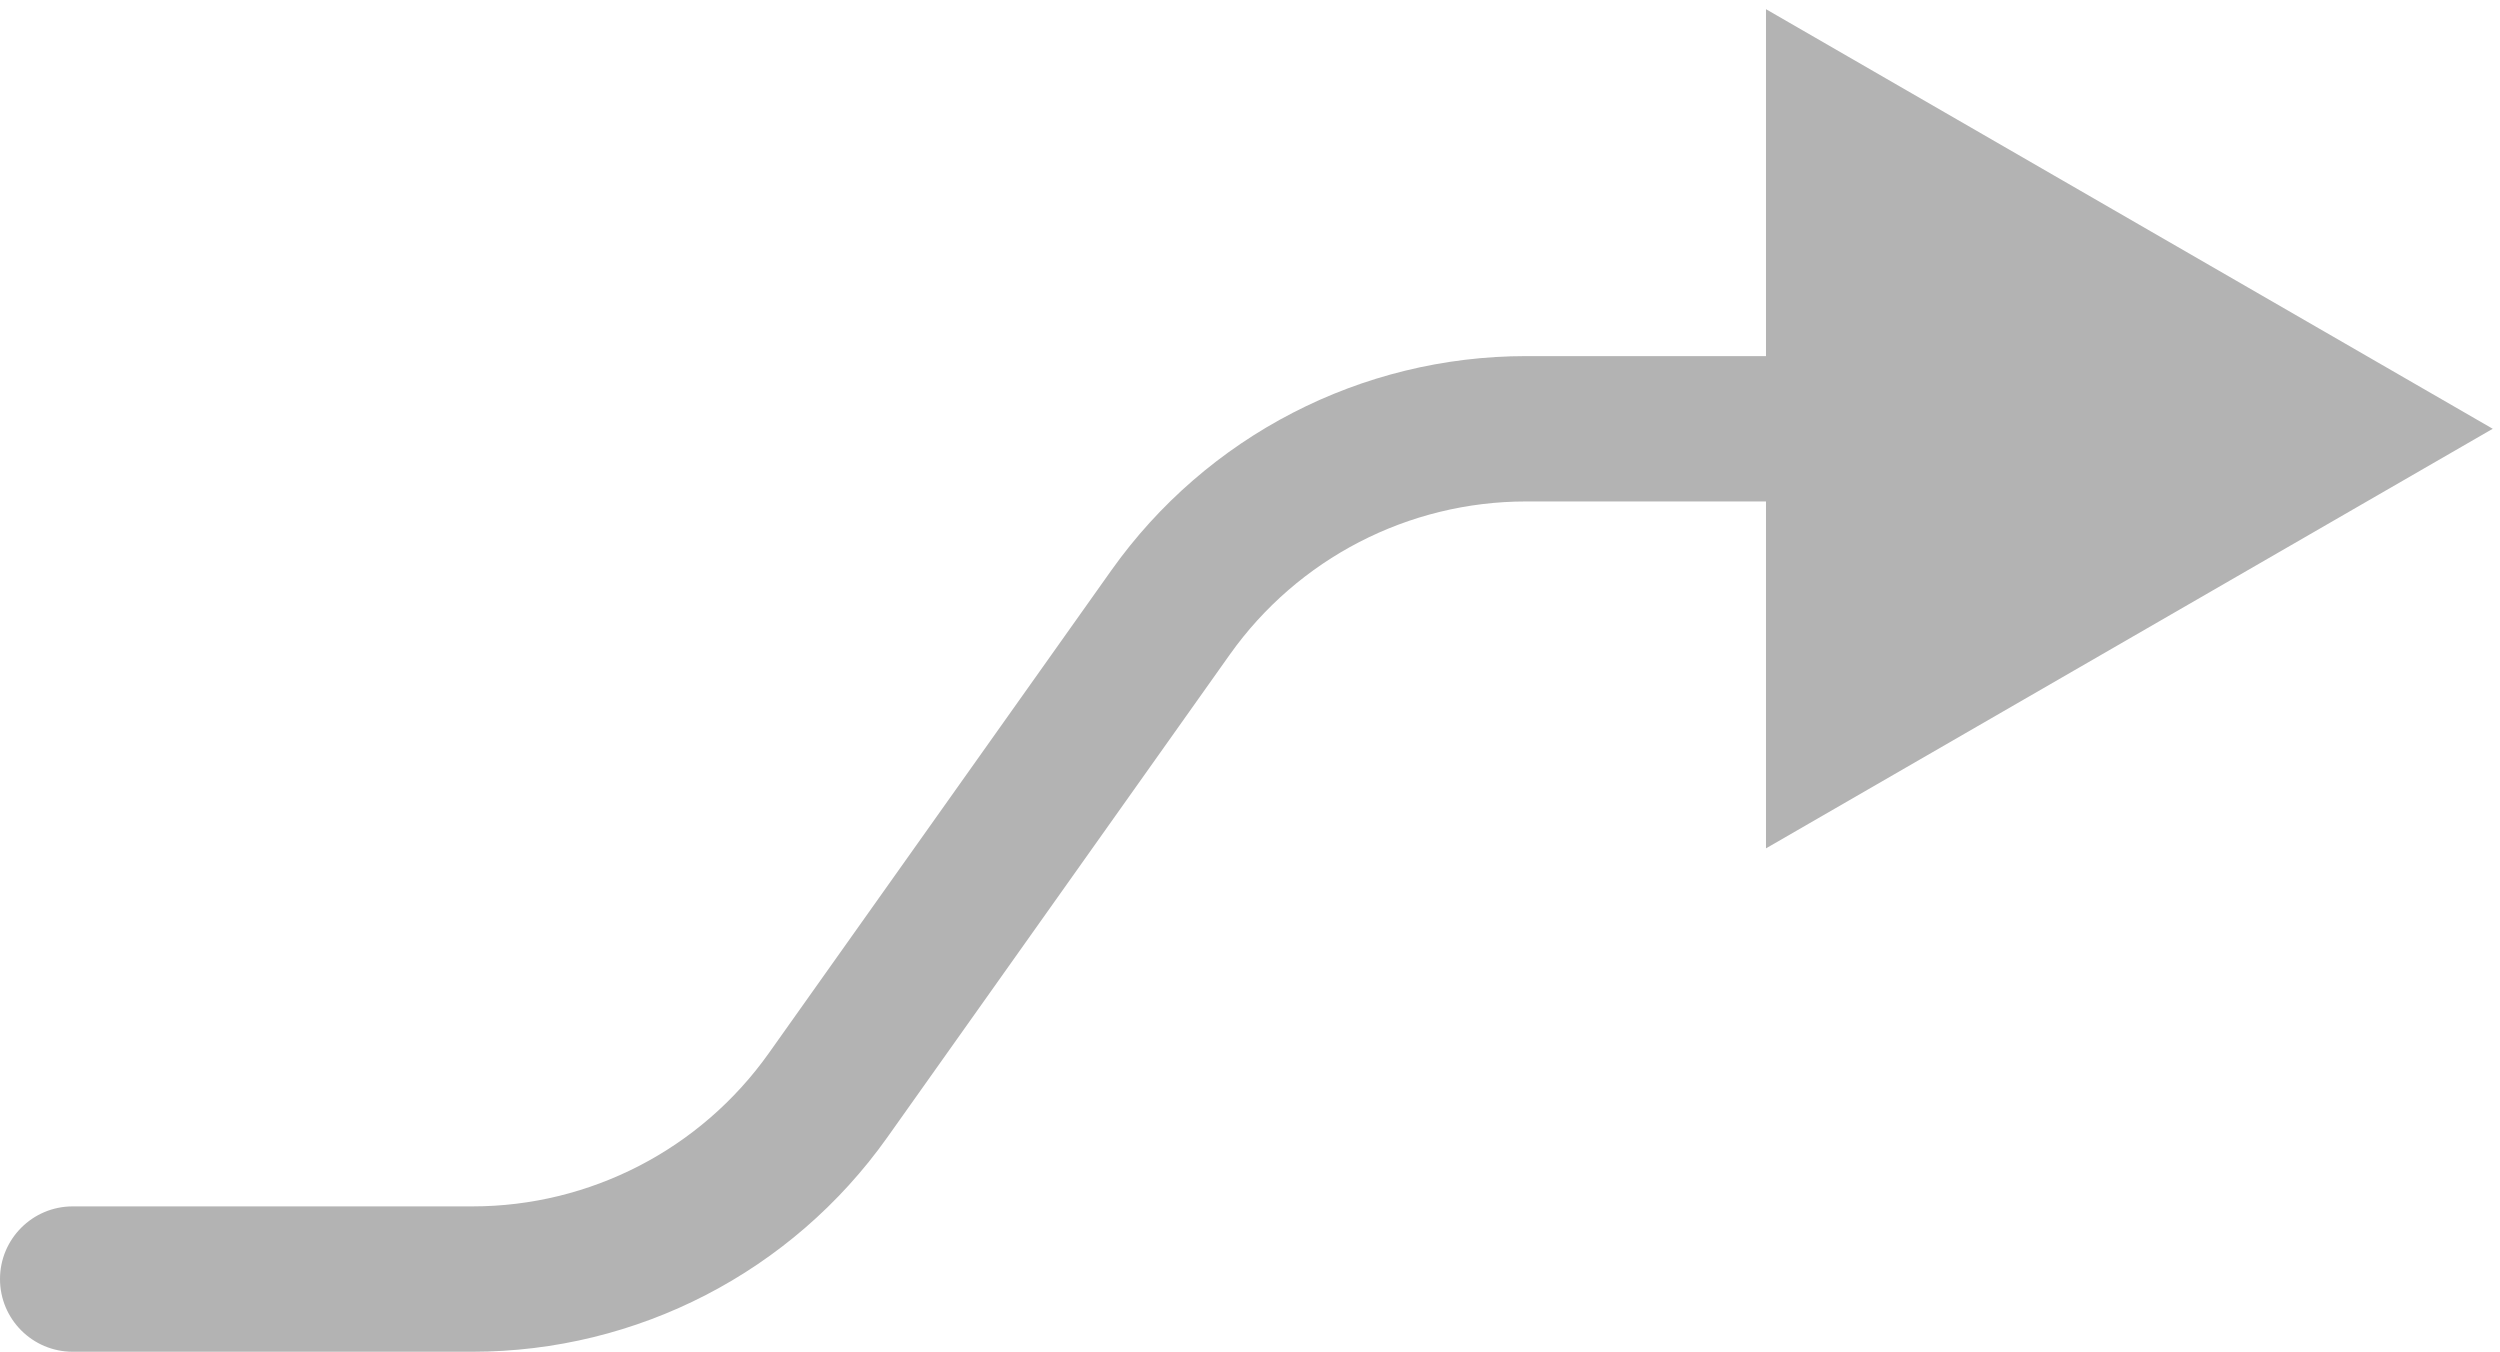 <svg width="172" height="93" viewBox="0 0 172 93" fill="none" xmlns="http://www.w3.org/2000/svg">
<path d="M5 83C2.239 83 0 85.239 0 88C0 90.761 2.239 93 5 93V83ZM56.968 75.358L61.046 78.251L61.046 78.251L56.968 75.358ZM80.532 42.142L76.454 39.249L76.454 39.249L80.532 42.142ZM171.5 29.5L121.5 0.632V58.367L171.5 29.5ZM5 93H32.5V83H5V93ZM61.046 78.251L84.61 45.035L76.454 39.249L52.89 72.465L61.046 78.251ZM105 34.5H130.5V24.5H105V34.5ZM32.5 93C43.843 93 54.483 87.503 61.046 78.251L52.89 72.465C48.202 79.073 40.602 83 32.5 83V93ZM84.61 45.035C89.298 38.427 96.898 34.5 105 34.5V24.5C93.657 24.5 83.017 29.997 76.454 39.249L84.61 45.035Z" fill="#B3B3B3"/>
</svg>
